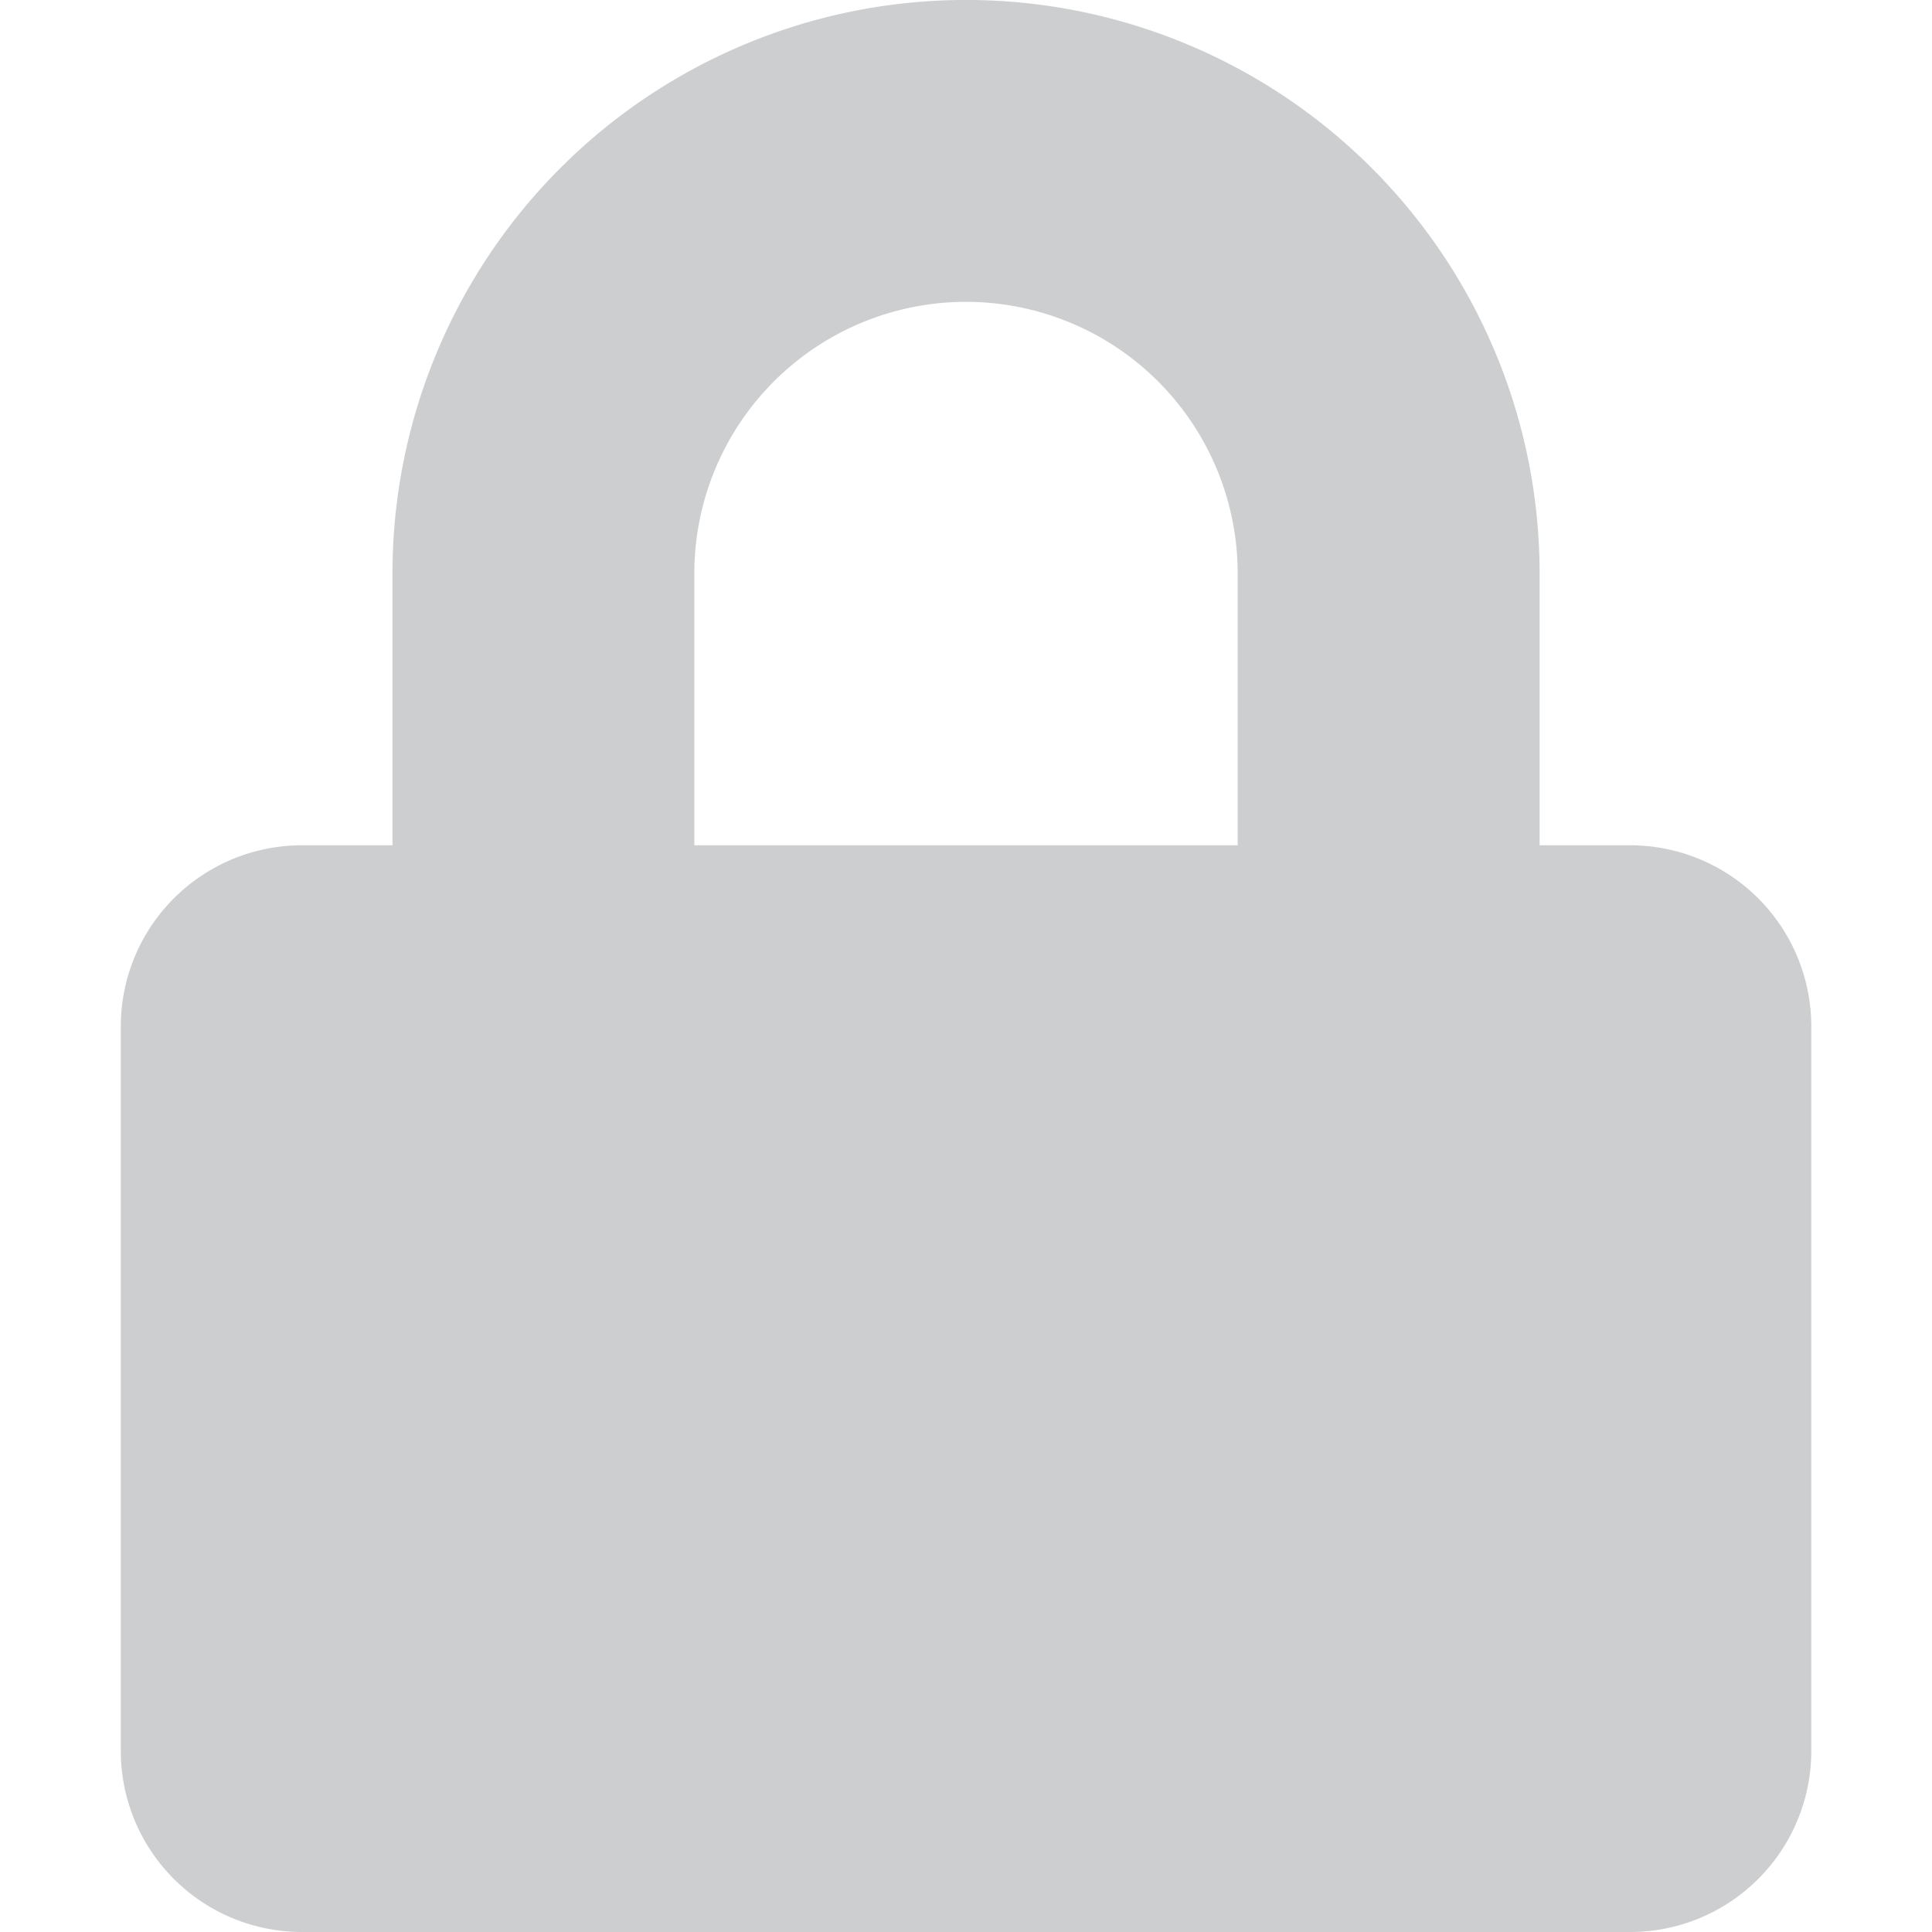 <svg xmlns="http://www.w3.org/2000/svg" xmlns:xlink="http://www.w3.org/1999/xlink" width="21" height="21" viewBox="0 0 21 21">
  <defs>
    <clipPath id="clip-path">
      <rect id="Rectangle_860" data-name="Rectangle 860" width="21" height="21" transform="translate(556 554)" fill="#040c11" stroke="#707070" stroke-width="1"/>
    </clipPath>
  </defs>
  <g id="Mask_Group_25" data-name="Mask Group 25" transform="translate(-556 -554)" opacity="0.2" clip-path="url(#clip-path)">
    <path id="lock-solid" d="M16.406,9.188h-.984V6.234a6.234,6.234,0,1,0-12.469,0V9.188H1.969A1.969,1.969,0,0,0,0,11.156v7.875A1.969,1.969,0,0,0,1.969,21H16.406a1.969,1.969,0,0,0,1.969-1.969V11.156A1.969,1.969,0,0,0,16.406,9.188Zm-4.266,0H6.234V6.234a2.953,2.953,0,1,1,5.906,0Z" transform="translate(557.313 554)" fill="#040c11"/>
  </g>
</svg>
